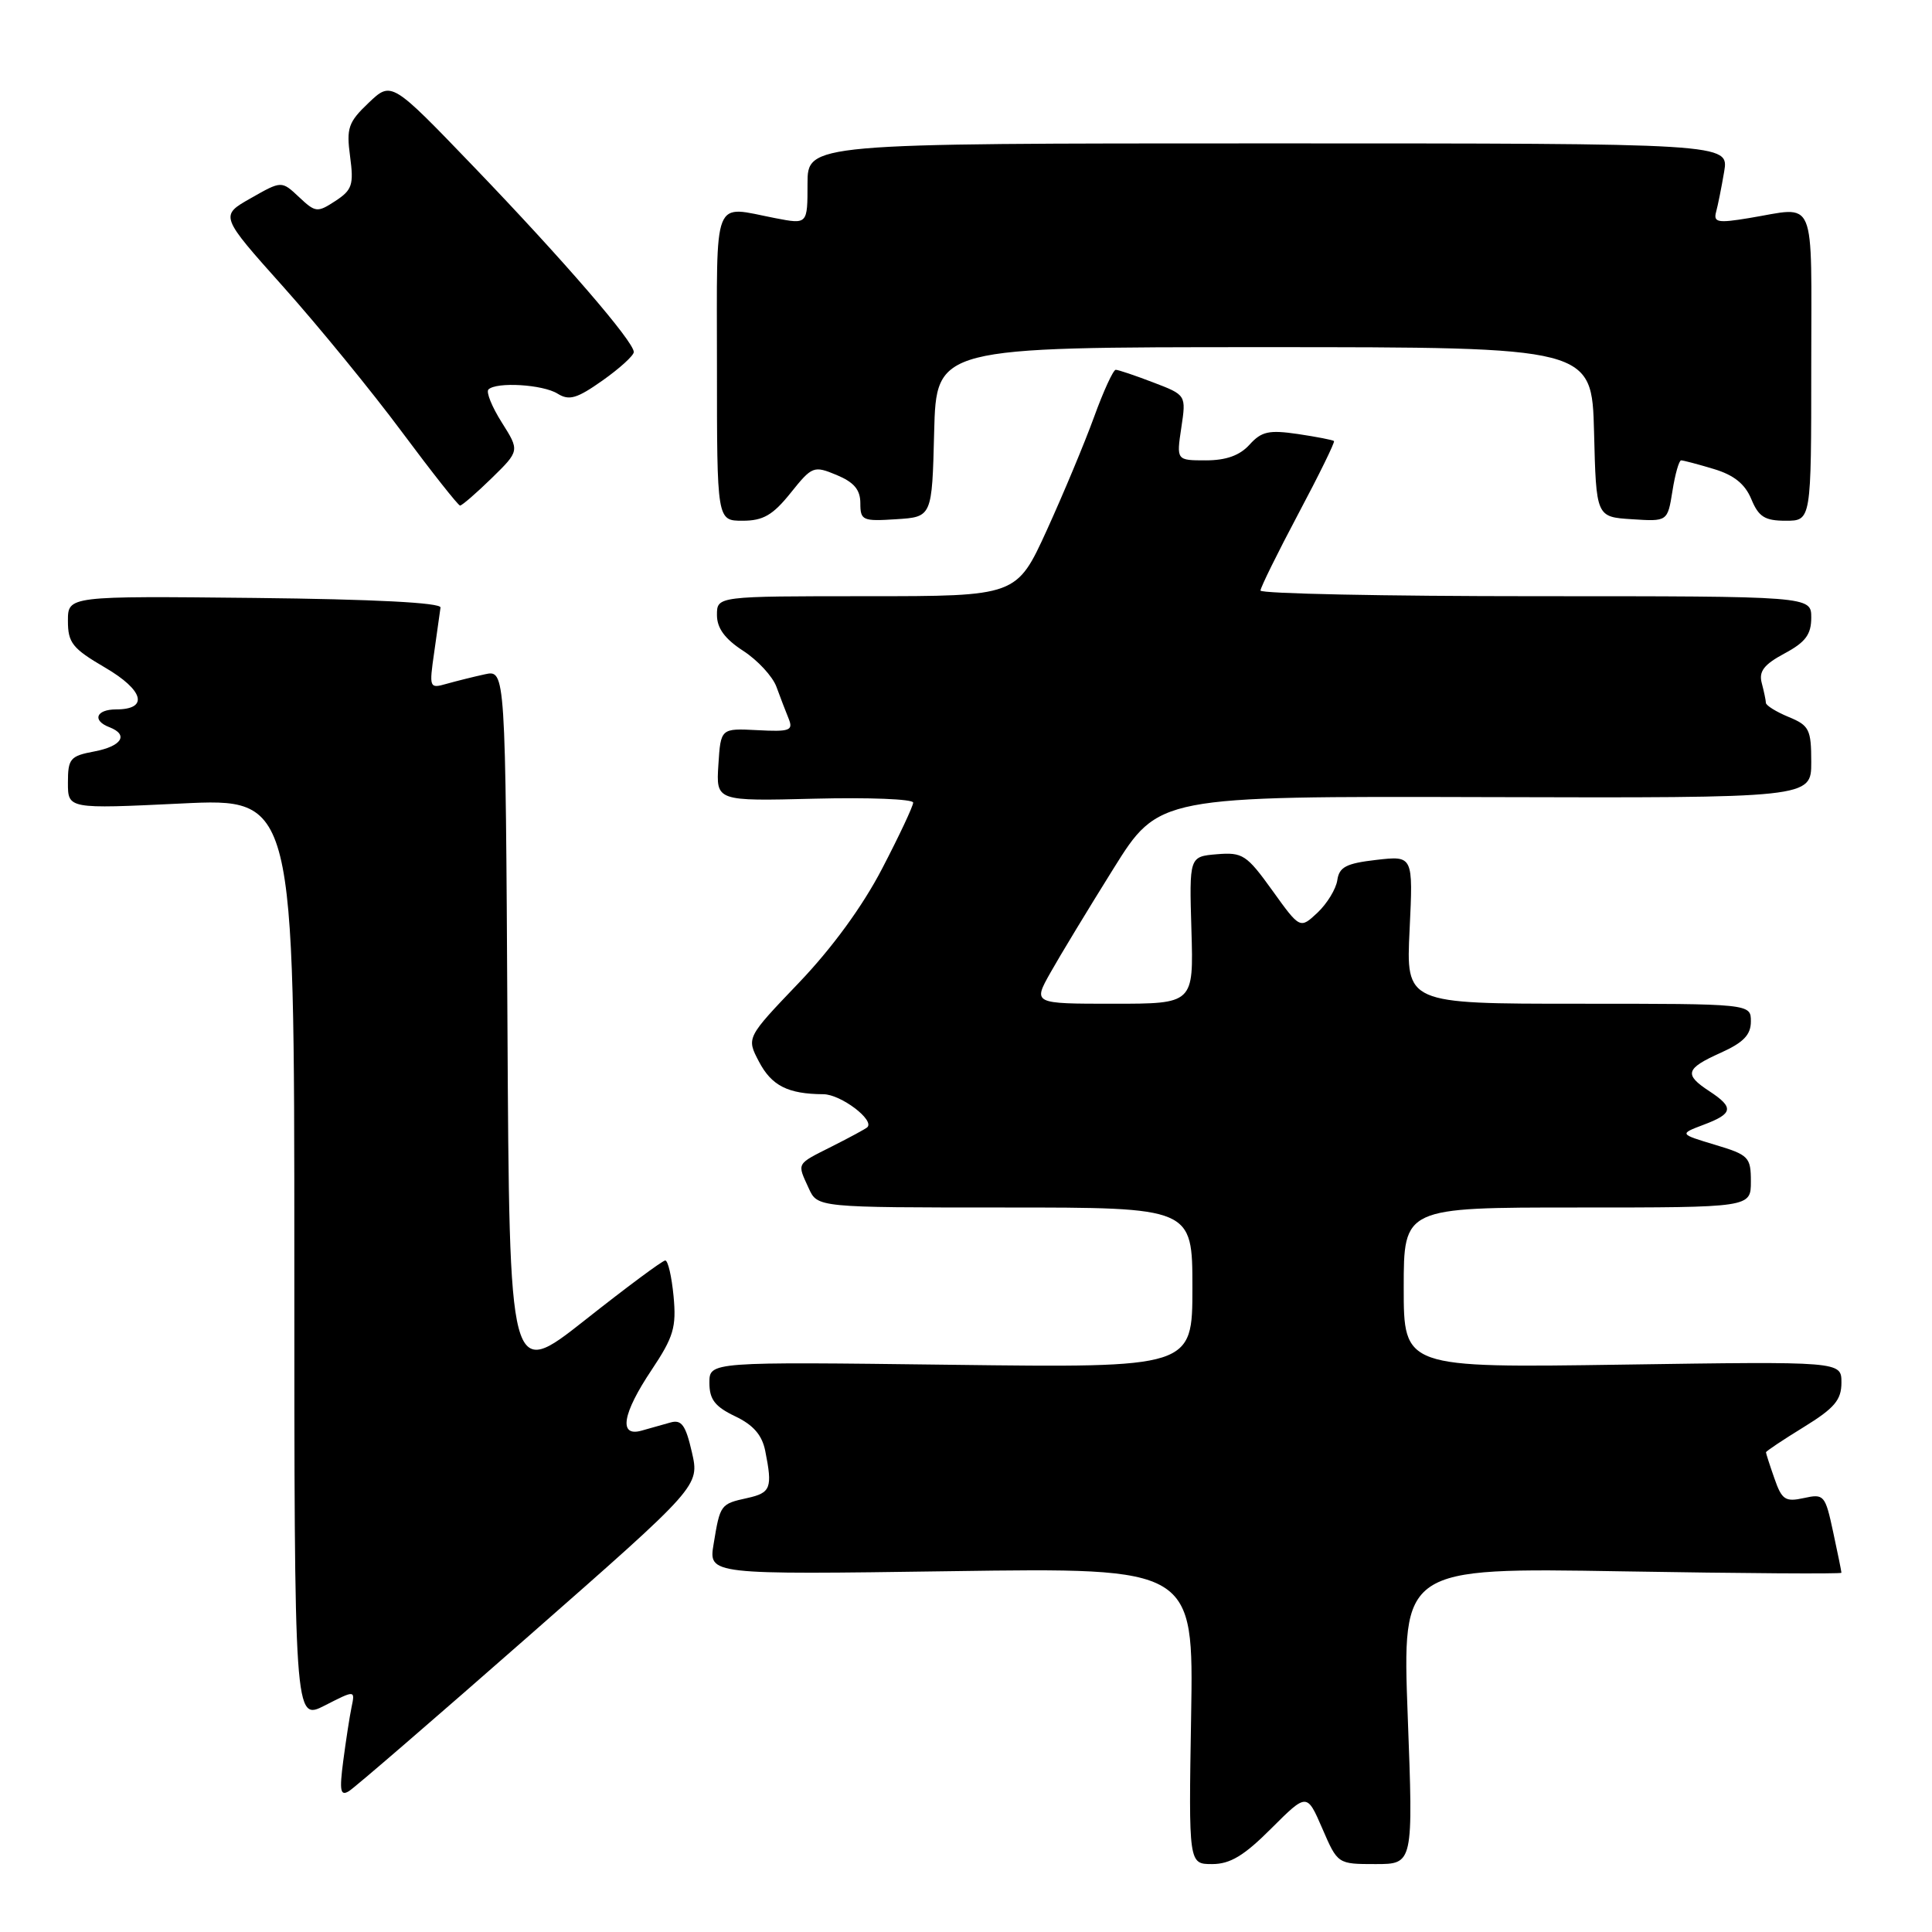 <?xml version="1.0" encoding="UTF-8" standalone="no"?>
<!DOCTYPE svg PUBLIC "-//W3C//DTD SVG 1.1//EN" "http://www.w3.org/Graphics/SVG/1.1/DTD/svg11.dtd" >
<svg xmlns="http://www.w3.org/2000/svg" xmlns:xlink="http://www.w3.org/1999/xlink" version="1.1" viewBox="0 0 256 256">
 <g >
 <path fill="currentColor"
d=" M 168.45 242.28 C 173.17 237.57 173.17 237.57 175.21 242.28 C 177.25 247.00 177.25 247.00 182.26 247.00 C 187.27 247.00 187.27 247.00 186.53 227.36 C 185.80 207.72 185.80 207.72 214.90 208.21 C 230.90 208.48 244.00 208.57 244.00 208.40 C 244.00 208.23 243.51 205.80 242.90 202.99 C 241.85 198.09 241.69 197.91 239.02 198.50 C 236.56 199.04 236.10 198.73 235.12 195.90 C 234.50 194.14 234.00 192.58 234.00 192.44 C 234.00 192.29 236.25 190.79 239.00 189.10 C 243.09 186.58 244.00 185.50 244.00 183.20 C 244.00 180.39 244.00 180.39 215.00 180.82 C 186.00 181.25 186.00 181.25 186.00 170.63 C 186.00 160.00 186.00 160.00 209.00 160.00 C 232.00 160.00 232.00 160.00 232.00 156.56 C 232.00 153.32 231.72 153.03 227.25 151.69 C 222.50 150.26 222.50 150.26 225.75 149.03 C 229.66 147.56 229.79 146.75 226.50 144.59 C 223.11 142.37 223.33 141.60 228.00 139.50 C 231.02 138.14 232.00 137.12 232.00 135.35 C 232.00 133.00 232.00 133.00 209.15 133.00 C 186.30 133.00 186.30 133.00 186.78 123.19 C 187.25 113.38 187.25 113.38 182.37 113.94 C 178.38 114.40 177.45 114.88 177.20 116.63 C 177.03 117.79 175.85 119.73 174.58 120.93 C 172.26 123.10 172.26 123.10 168.59 117.99 C 165.19 113.26 164.65 112.91 161.25 113.19 C 157.58 113.50 157.58 113.50 157.87 123.25 C 158.16 133.00 158.16 133.00 147.52 133.00 C 136.87 133.00 136.87 133.00 139.19 128.88 C 140.46 126.62 144.21 120.43 147.52 115.13 C 153.53 105.50 153.53 105.50 196.77 105.62 C 240.00 105.74 240.00 105.74 240.00 100.99 C 240.00 96.66 239.74 96.13 237.00 95.00 C 235.35 94.32 233.99 93.47 233.99 93.13 C 233.98 92.78 233.73 91.60 233.44 90.50 C 233.03 88.97 233.73 88.05 236.45 86.59 C 239.24 85.10 240.00 84.07 240.00 81.84 C 240.00 79.00 240.00 79.00 203.50 79.00 C 183.43 79.00 167.01 78.66 167.02 78.25 C 167.03 77.84 169.28 73.27 172.03 68.09 C 174.78 62.92 176.91 58.58 176.76 58.44 C 176.62 58.30 174.46 57.88 171.98 57.51 C 168.15 56.95 167.16 57.16 165.57 58.92 C 164.28 60.35 162.47 61.00 159.78 61.00 C 155.88 61.00 155.88 61.00 156.53 56.67 C 157.18 52.34 157.18 52.34 152.80 50.67 C 150.40 49.75 148.17 49.00 147.84 49.00 C 147.51 49.00 146.22 51.81 144.97 55.25 C 143.72 58.69 140.90 65.44 138.71 70.25 C 134.71 79.00 134.71 79.00 114.85 79.00 C 95.00 79.00 95.00 79.00 95.00 81.49 C 95.00 83.23 96.04 84.66 98.48 86.24 C 100.39 87.48 102.37 89.62 102.88 91.00 C 103.38 92.38 104.12 94.29 104.51 95.25 C 105.13 96.80 104.64 96.98 100.36 96.75 C 95.50 96.50 95.50 96.50 95.19 101.33 C 94.88 106.16 94.88 106.16 107.94 105.83 C 115.13 105.65 121.00 105.88 121.00 106.35 C 121.00 106.81 119.15 110.75 116.89 115.09 C 114.29 120.10 110.25 125.63 105.84 130.24 C 98.90 137.50 98.90 137.50 100.56 140.66 C 102.24 143.87 104.40 144.96 109.10 144.99 C 111.41 145.00 115.96 148.44 114.91 149.38 C 114.68 149.59 112.59 150.72 110.25 151.90 C 105.45 154.32 105.60 154.04 107.16 157.45 C 108.32 160.00 108.32 160.00 133.16 160.00 C 158.00 160.00 158.00 160.00 158.00 170.62 C 158.00 181.24 158.00 181.24 126.00 180.84 C 94.00 180.44 94.00 180.44 94.00 183.23 C 94.00 185.43 94.73 186.38 97.40 187.66 C 99.82 188.81 100.98 190.15 101.40 192.26 C 102.38 197.17 102.14 197.81 99.01 198.50 C 95.47 199.28 95.42 199.34 94.56 204.58 C 93.88 208.65 93.88 208.65 126.02 208.19 C 158.16 207.73 158.16 207.73 157.83 227.37 C 157.50 247.00 157.50 247.00 160.62 247.00 C 163.00 247.00 164.85 245.89 168.45 242.28 Z  M 70.15 216.70 C 92.70 196.90 92.70 196.90 91.68 192.43 C 90.85 188.82 90.31 188.07 88.83 188.49 C 87.82 188.77 86.10 189.26 85.00 189.57 C 81.94 190.43 82.46 187.32 86.35 181.51 C 89.25 177.16 89.64 175.87 89.25 171.75 C 89.00 169.14 88.51 167.01 88.15 167.02 C 87.79 167.02 83.00 170.58 77.50 174.93 C 67.50 182.82 67.50 182.82 67.24 135.79 C 66.98 88.75 66.98 88.75 64.24 89.35 C 62.73 89.68 60.45 90.25 59.17 90.61 C 56.89 91.26 56.85 91.16 57.54 86.39 C 57.92 83.70 58.30 81.05 58.37 80.50 C 58.45 79.86 49.52 79.40 33.75 79.23 C 9.00 78.97 9.00 78.97 9.00 82.27 C 9.00 85.18 9.60 85.93 13.91 88.45 C 19.07 91.46 19.74 94.00 15.39 94.00 C 12.73 94.00 12.17 95.47 14.50 96.36 C 17.09 97.36 16.14 98.88 12.50 99.57 C 9.30 100.17 9.00 100.52 9.00 103.71 C 9.00 107.19 9.00 107.19 24.00 106.47 C 39.00 105.74 39.00 105.74 39.00 166.89 C 39.00 228.04 39.00 228.04 43.03 225.99 C 47.06 223.93 47.06 223.93 46.58 226.22 C 46.32 227.47 45.83 230.68 45.48 233.34 C 44.96 237.30 45.10 238.03 46.23 237.34 C 46.99 236.88 57.75 227.59 70.15 216.70 Z  M 104.76 65.32 C 107.61 61.76 107.82 61.68 110.86 62.94 C 113.16 63.90 114.00 64.89 114.00 66.68 C 114.00 68.96 114.30 69.09 118.75 68.80 C 123.50 68.50 123.50 68.50 123.78 57.25 C 124.07 46.00 124.07 46.00 167.50 46.00 C 210.93 46.00 210.93 46.00 211.22 57.25 C 211.50 68.50 211.50 68.50 216.23 68.80 C 220.96 69.11 220.96 69.11 221.61 65.05 C 221.96 62.82 222.48 61.00 222.76 61.00 C 223.04 61.00 224.98 61.51 227.07 62.14 C 229.75 62.94 231.22 64.12 232.06 66.14 C 233.03 68.49 233.85 69.00 236.62 69.00 C 240.00 69.00 240.00 69.00 240.00 48.50 C 240.00 25.44 240.83 27.41 231.73 28.90 C 227.63 29.58 227.02 29.47 227.39 28.09 C 227.63 27.22 228.11 24.81 228.46 22.75 C 229.09 19.00 229.09 19.00 168.05 19.00 C 107.00 19.00 107.00 19.00 107.00 24.37 C 107.00 29.73 107.00 29.73 102.75 28.91 C 94.31 27.28 95.00 25.52 95.00 48.50 C 95.00 69.00 95.00 69.00 98.40 69.00 C 101.12 69.00 102.40 68.26 104.76 65.32 Z  M 65.14 63.37 C 68.86 59.73 68.86 59.73 66.49 55.98 C 65.18 53.91 64.39 51.95 64.72 51.61 C 65.76 50.57 71.93 50.94 73.88 52.16 C 75.42 53.12 76.45 52.81 79.85 50.41 C 82.11 48.81 83.97 47.12 83.98 46.65 C 84.01 45.29 74.67 34.47 62.80 22.12 C 51.87 10.75 51.87 10.75 48.85 13.62 C 46.15 16.19 45.88 16.96 46.39 20.74 C 46.89 24.49 46.67 25.17 44.44 26.63 C 42.05 28.19 41.81 28.17 39.62 26.11 C 37.31 23.94 37.31 23.94 33.22 26.27 C 29.12 28.59 29.12 28.59 37.58 38.05 C 42.22 43.25 49.28 51.88 53.26 57.24 C 57.24 62.59 60.71 66.98 60.96 66.99 C 61.21 66.99 63.09 65.37 65.14 63.37 Z "/>
</g>
</svg>